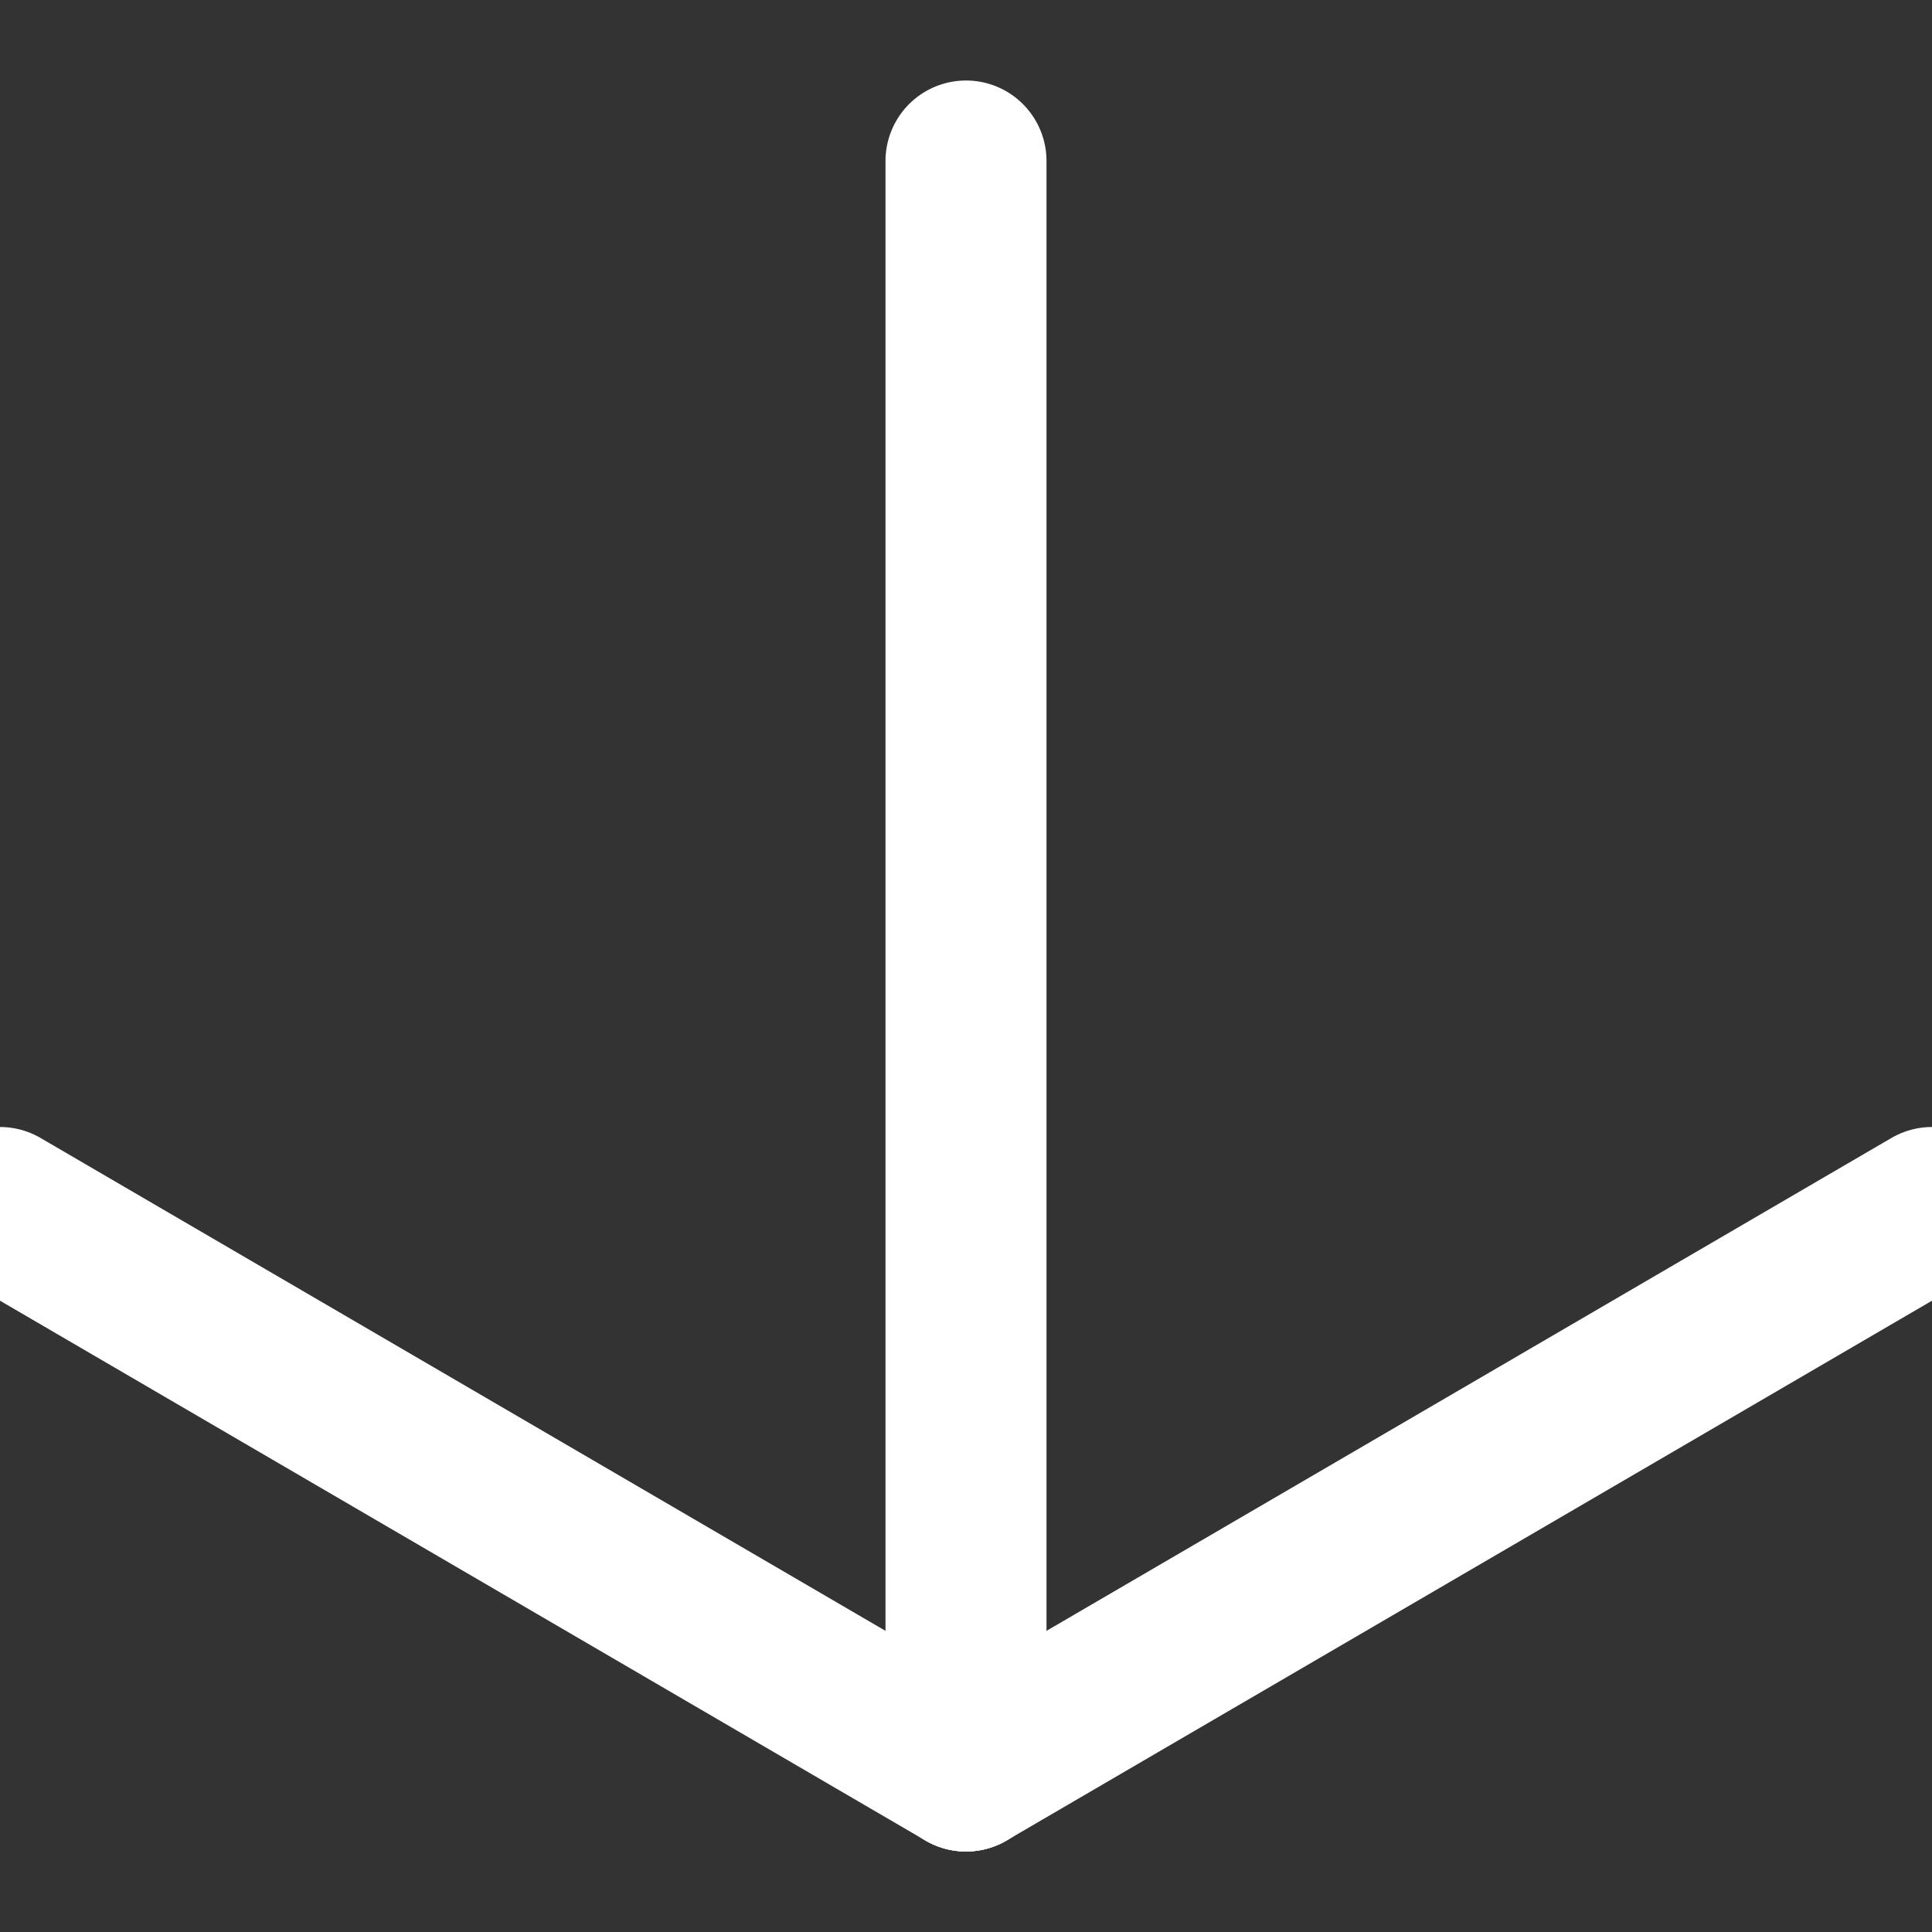      <svg xmlns="http://www.w3.org/2000/svg" viewBox="0 0 24 24" width="64" height="64">
        <rect x="0" y="0" width="24" height="24" fill="#333333" stroke="none"/>
        <line x1="12" y1="2" x2="12" y2="22" stroke="#FFFF" stroke-width="2" stroke-linejoin="round" stroke-linecap="round" />
        <line x1="0" y1="15" x2="12" y2="22" stroke="#FFFF" stroke-width="2" stroke-linejoin="round" stroke-linecap="round" />
        <line x1="24" y1="15" x2="12" y2="22" stroke="#FFFF" stroke-width="2" stroke-linejoin="round" stroke-linecap="round" />
    </svg>